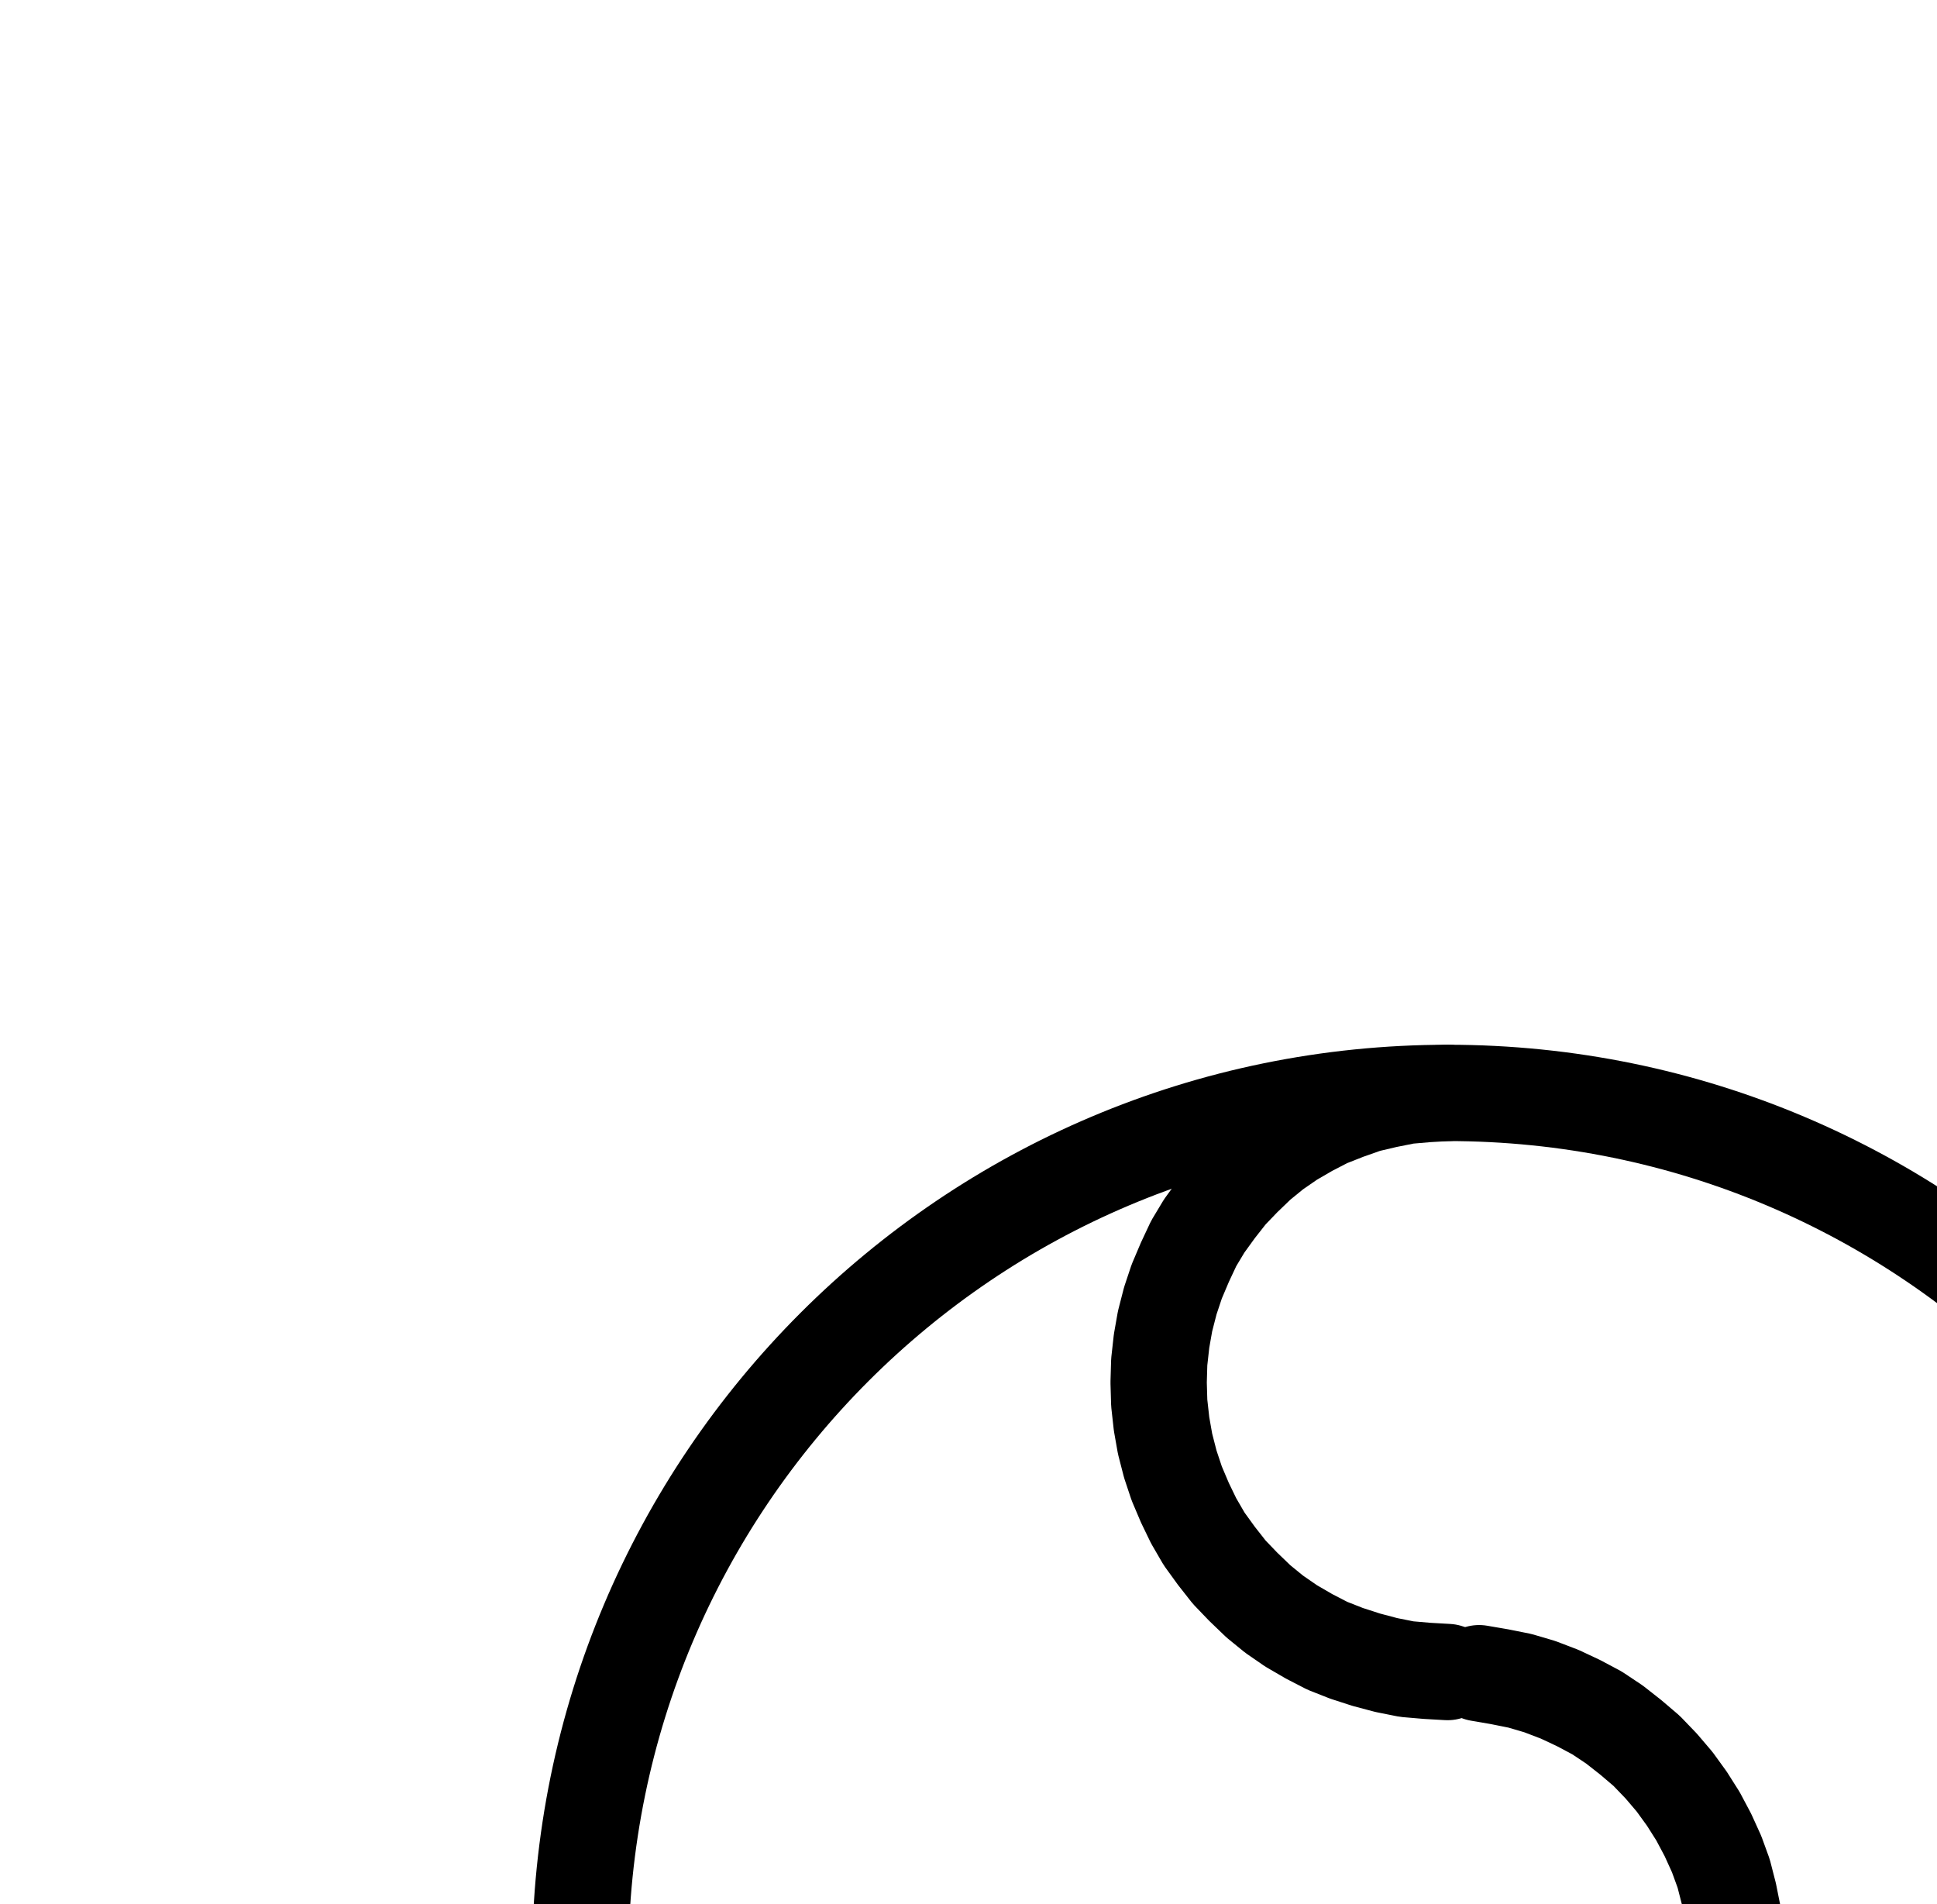 <?xml version="1.0" encoding="UTF-8" standalone="no"?>
<!-- Created with Inkscape (http://www.inkscape.org/) -->

<svg
   version="1.1"
   id="svg1"
   width="530.96"
   height="521.907"
   viewBox="0 0 530.96 521.907"
   sodipodi:docname="Magnesia4.pdf"
   xmlns:inkscape="http://www.inkscape.org/namespaces/inkscape"
   xmlns:sodipodi="http://sodipodi.sourceforge.net/DTD/sodipodi-0.dtd"
   xmlns="http://www.w3.org/2000/svg"
   xmlns:svg="http://www.w3.org/2000/svg">
  <defs
     id="defs1">
    <clipPath
       clipPathUnits="userSpaceOnUse"
       id="clipPath2">
      <path
         d="M 0,0.16 V 1122.56 H 793.6 V 0.16 Z"
         transform="translate(-634.72,-580.16)"
         clip-rule="evenodd"
         id="path2" />
    </clipPath>
    <clipPath
       clipPathUnits="userSpaceOnUse"
       id="clipPath4">
      <path
         d="M 0,0.16 V 1122.56 H 793.6 V 0.16 Z"
         transform="translate(-396.8,-342.24)"
         clip-rule="evenodd"
         id="path4" />
    </clipPath>
    <clipPath
       clipPathUnits="userSpaceOnUse"
       id="clipPath6">
      <path
         d="M 0,0.16 V 1122.56 H 793.6 V 0.16 Z"
         transform="translate(-396.8,-659.52)"
         clip-rule="evenodd"
         id="path6" />
    </clipPath>
    <clipPath
       clipPathUnits="userSpaceOnUse"
       id="clipPath8">
      <path
         d="M 0,0.16 V 1122.56 H 793.6 V 0.16 Z"
         transform="translate(-396.8,-659.52)"
         clip-rule="evenodd"
         id="path8" />
    </clipPath>
  </defs>
  <sodipodi:namedview
     id="namedview1"
     pagecolor="#505050"
     bordercolor="#eeeeee"
     borderopacity="1"
     inkscape:showpageshadow="0"
     inkscape:pageopacity="0"
     inkscape:pagecheckerboard="0"
     inkscape:deskcolor="#505050">
    <inkscape:page
       x="0"
       y="0"
       inkscape:label="1"
       id="page1"
       width="530.96"
       height="521.907"
       margin="0"
       bleed="0" />
  </sodipodi:namedview>
  <g
     id="g1"
     inkscape:groupmode="layer"
     inkscape:label="1">
    <path
       id="path1"
       d="m 0,0 c 0,-131.39 -106.48,-237.92 -237.84,-237.92 -131.36,0 -237.84,106.53 -237.84,237.92 0,131.39 106.48,237.92 237.84,237.92 C -106.48,237.92 0,131.39 0,0 Z"
       style="fill:none;stroke:#000000;stroke-width:26.4;stroke-linecap:round;stroke-linejoin:round;stroke-miterlimit:10;stroke-dasharray:none;stroke-opacity:1"
       transform="translate(634.72,537.453)"
       clip-path="url(#clipPath2)" />
    <path
       id="path3"
       d="M 0,0 -5.6,0.32 -11.2,0.8 -16.8,1.92 -22.24,3.2 l -5.44,1.92 -5.28,2.08 -4.96,2.56 -4.96,2.88 -4.64,3.2 -4.32,3.52 -4.16,4 -3.84,4 -3.52,4.48 -3.36,4.64 -2.88,4.8 L -72,46.4 -74.24,51.68 -76,56.96 l -1.44,5.6 -0.96,5.44 -0.64,5.76 -0.16,5.6 0.16,5.6 0.64,5.76 0.96,5.44 L -76,101.76 l 1.76,5.28 2.24,5.28 2.4,4.96 2.88,4.96 3.36,4.64 3.52,4.48 3.84,4 4.16,4 4.32,3.52 4.64,3.2 4.96,2.88 4.96,2.56 5.28,2.08 5.44,1.76 5.44,1.44 5.6,1.12 5.6,0.48 L 0,158.72"
       style="fill:none;stroke:#000000;stroke-width:26.4;stroke-linecap:round;stroke-linejoin:round;stroke-miterlimit:10;stroke-dasharray:none;stroke-opacity:1"
       transform="translate(396.8,299.533)"
       clip-path="url(#clipPath4)" />
    <path
       id="path5"
       d="M 0,0 5.76,-0.32 11.52,-0.8 17.12,-1.92 22.72,-3.36 28,-5.12 l 5.28,-2.24 5.12,-2.56 4.96,-3.04 4.64,-3.2 4.48,-3.68 4.16,-4 L 60.48,-28 64,-32.48 l 3.2,-4.8 2.88,-4.96 2.56,-5.12 2.08,-5.28 1.76,-5.44 1.28,-5.6 0.96,-5.76 0.48,-5.6 0.16,-5.76 -0.32,-5.76 -0.8,-5.6 -1.12,-5.6 L 75.68,-103.36 l -1.92,-5.28 -2.4,-5.28 -2.72,-5.12 -3.04,-4.8 -3.36,-4.64 -3.68,-4.32 -4,-4.16 -4.32,-3.68 -4.48,-3.52 -4.8,-3.2 -5.12,-2.72 -5.12,-2.4 -5.44,-2.08 -5.44,-1.6 -5.6,-1.12 -5.6,-0.96"
       style="fill:none;stroke:#000000;stroke-width:26.4;stroke-linecap:round;stroke-linejoin:round;stroke-miterlimit:10;stroke-dasharray:none;stroke-opacity:1"
       transform="translate(396.8,616.813)"
       clip-path="url(#clipPath6)" />
    <path
       id="path7"
       d="M 0,0 -5.6,0.16 -11.2,0.8 -16.8,1.76 -22.24,3.2 l -5.44,1.76 -5.28,2.08 -4.96,2.56 -4.96,2.88 -4.64,3.36 -4.32,3.52 -4.16,3.84 -3.84,4.16 -3.52,4.32 -3.36,4.64 -2.88,4.96 L -72,46.24 -74.24,51.52 -76,56.96 l -1.44,5.44 -0.96,5.6 -0.64,5.6 -0.16,5.6 0.16,5.76 0.64,5.6 0.96,5.6 L -76,101.6 l 1.76,5.28 2.24,5.28 2.4,5.12 2.88,4.8 3.36,4.64 3.52,4.48 3.84,4.16 4.16,3.84 4.32,3.52 4.64,3.2 4.96,2.88 4.96,2.56 5.28,2.24 5.44,1.76 5.44,1.28 5.6,1.12 5.6,0.64 L 0,158.56"
       style="fill:none;stroke:#000000;stroke-width:26.4;stroke-linecap:round;stroke-linejoin:round;stroke-miterlimit:10;stroke-dasharray:none;stroke-opacity:1"
       transform="translate(396.8,616.813)"
       clip-path="url(#clipPath8)" />
  </g>
</svg>
